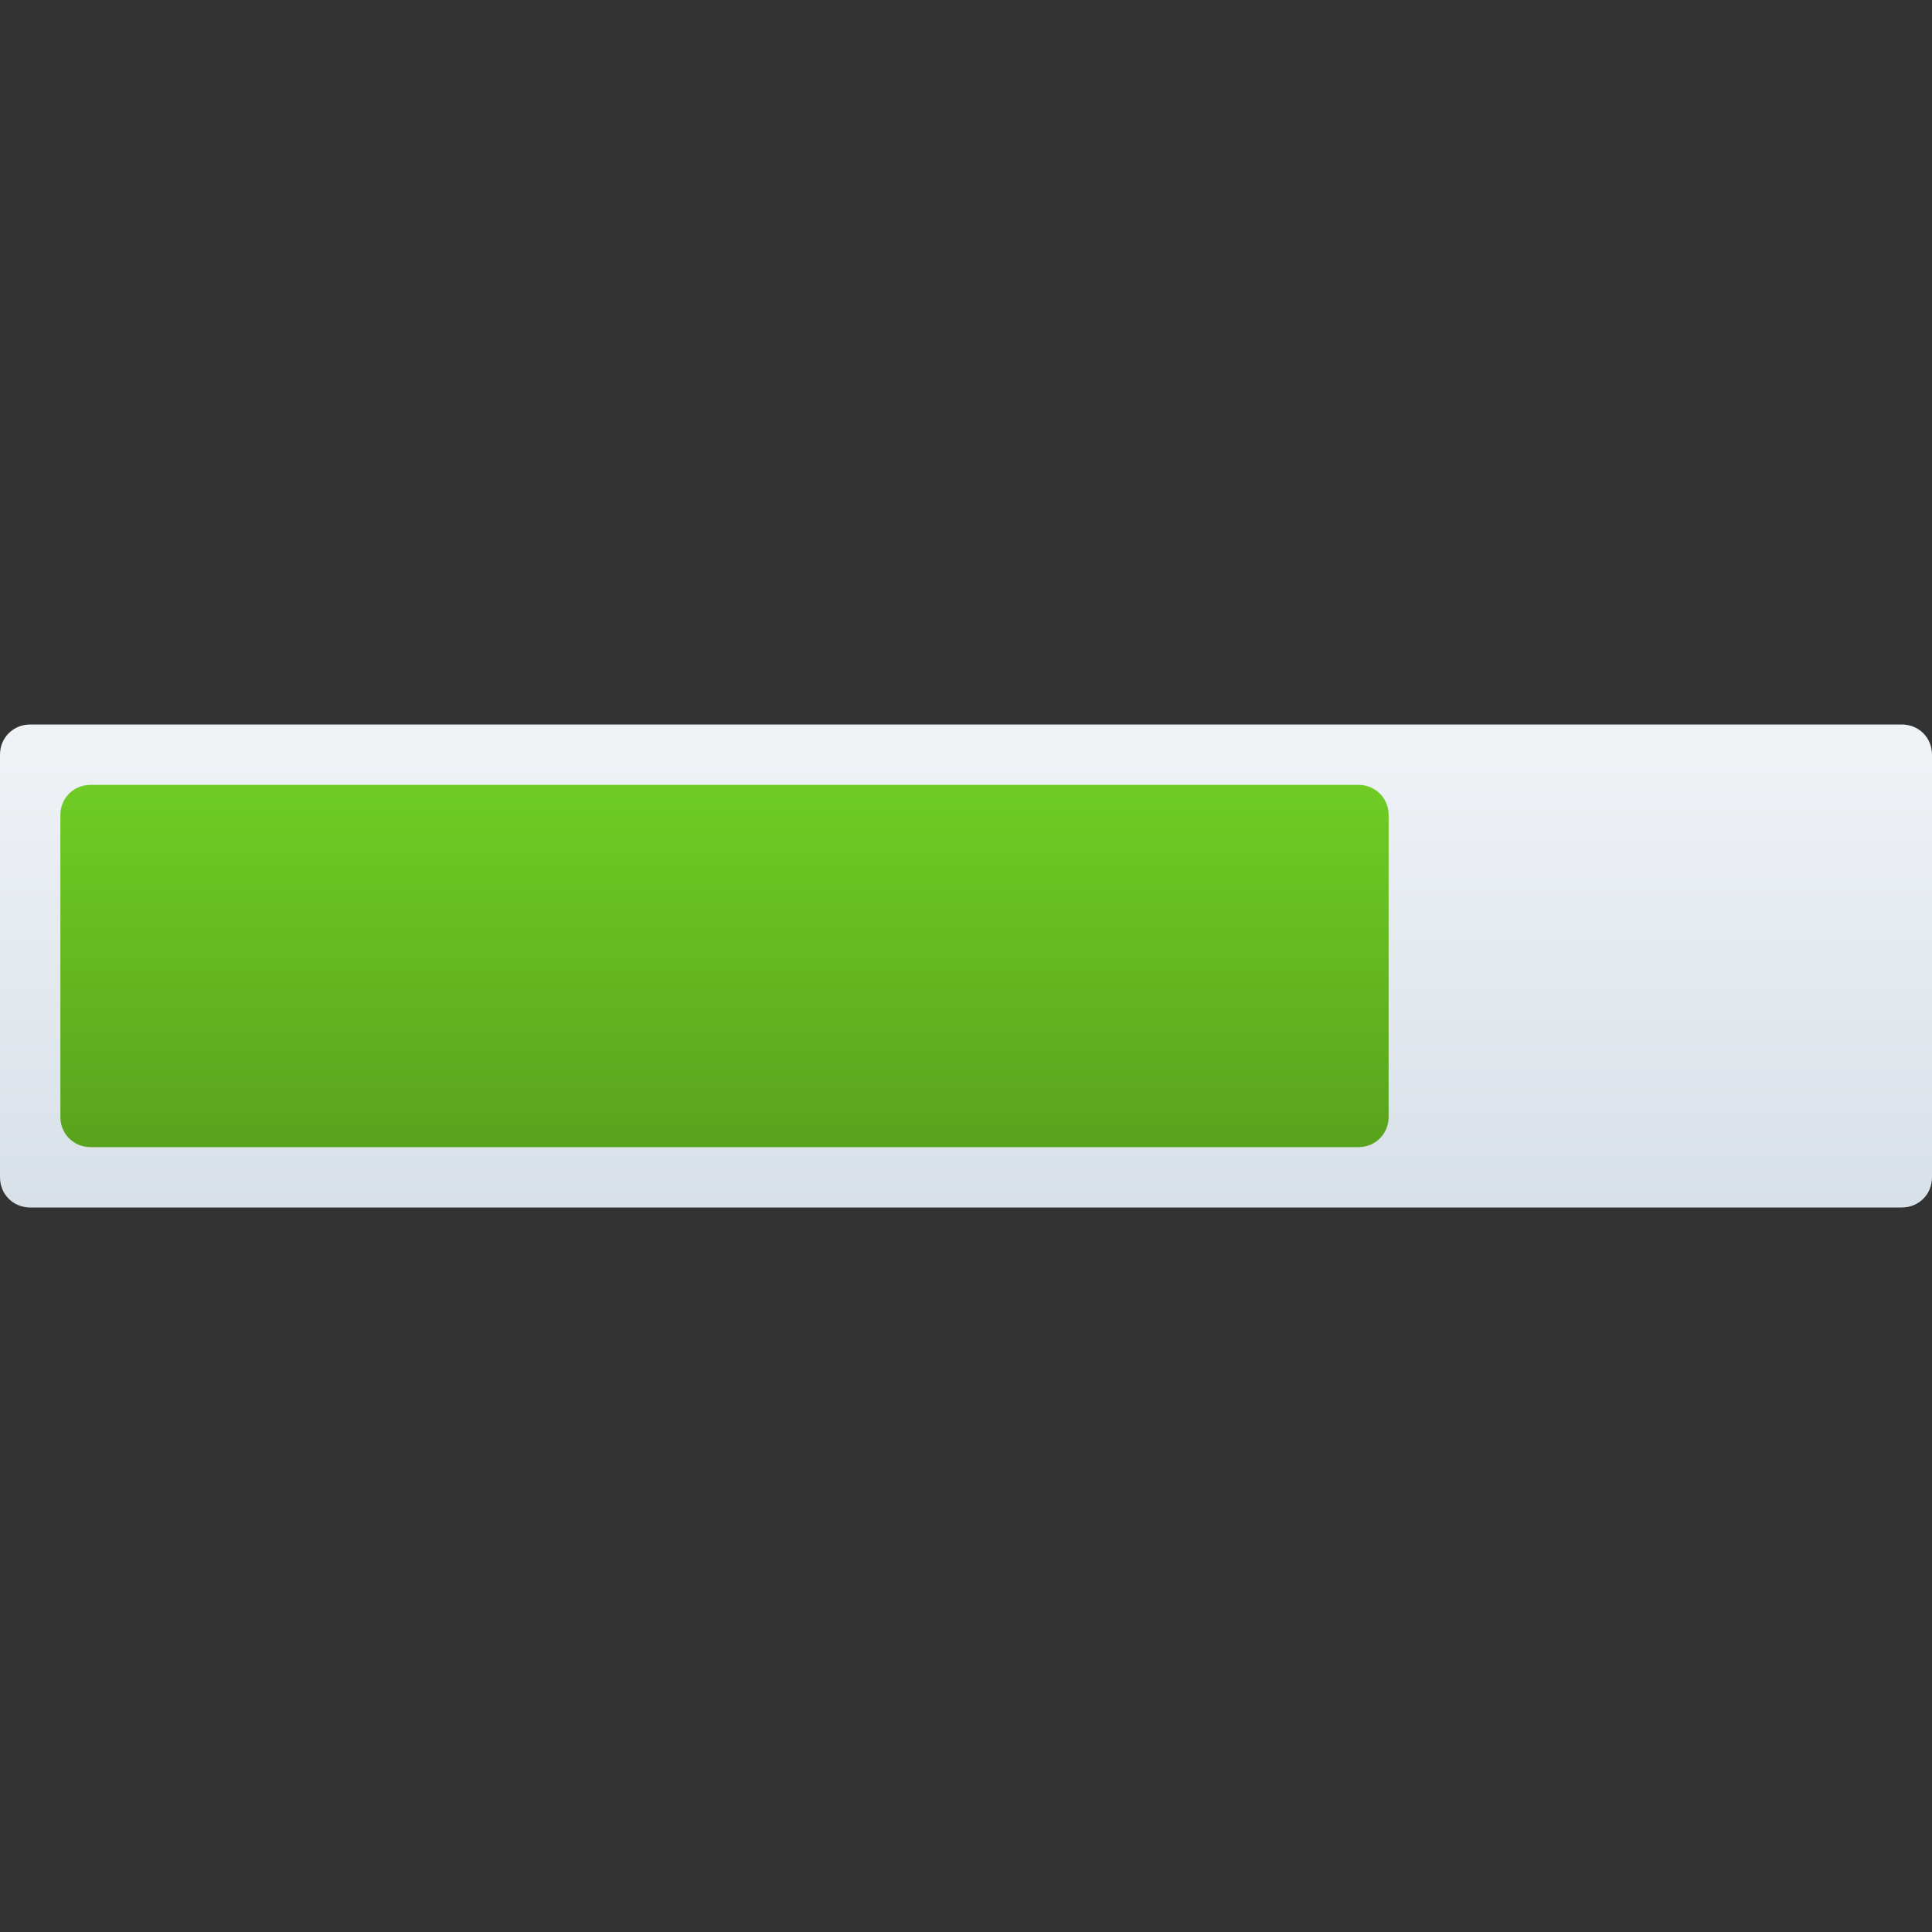 <svg version="1.1"
    xmlns="http://www.w3.org/2000/svg"
    xmlns:xlink="http://www.w3.org/1999/xlink" width="512" height="512" viewBox="0 0 512 512">
    <rect x="0" y="0" width="512" height="512" fill="#333333" stroke="none"/>
    <title>progress bar icon</title>
    <desc>progress bar icon from the IconExperience.com G-Collection. Copyright by INCORS GmbH (www.incors.com).</desc>
    <defs>
        <linearGradient x1="0" y1="192" x2="0" y2="320" gradientUnits="userSpaceOnUse" id="color-1">
            <stop offset="0" stop-color="#f0f3f6"/>
            <stop offset="1" stop-color="#d8e0e8"/>
        </linearGradient>
        <linearGradient x1="16" y1="208" x2="16" y2="304" gradientUnits="userSpaceOnUse" id="color-2">
            <stop offset="0" stop-color="#6fcc24"/>
            <stop offset="1" stop-color="#59a31d"/>
        </linearGradient>
    </defs>
    <g fill="none" fill-rule="evenodd" stroke="none" stroke-width="1" stroke-linecap="butt" stroke-linejoin="miter" stroke-miterlimit="10" stroke-dasharray="" stroke-dashoffset="0" font-family="none" font-weight="none" text-anchor="none" style="mix-blend-mode: normal">
        <path d="M8,192l40,0l456,0c4.5,0 8,3.5 8,8l0,112c0,4.5 -3.5,8 -8,8l-456,0l-40,0c-4.5,0 -8,-3.5 -8,-8l0,-112c0,-4.5 3.5,-8 8,-8z" id="curve1" fill="url(#color-1)"/>
        <path d="M24,208l312,0l24,0c4.5,0 8,3.5 8,8l0,80c0,4.5 -3.5,8 -8,8l-336,0c-4.5,0 -8,-3.5 -8,-8l0,-80c0,-4.5 3.5,-8 8,-8z" id="curve0" fill="url(#color-2)"/>
    </g>
</svg>